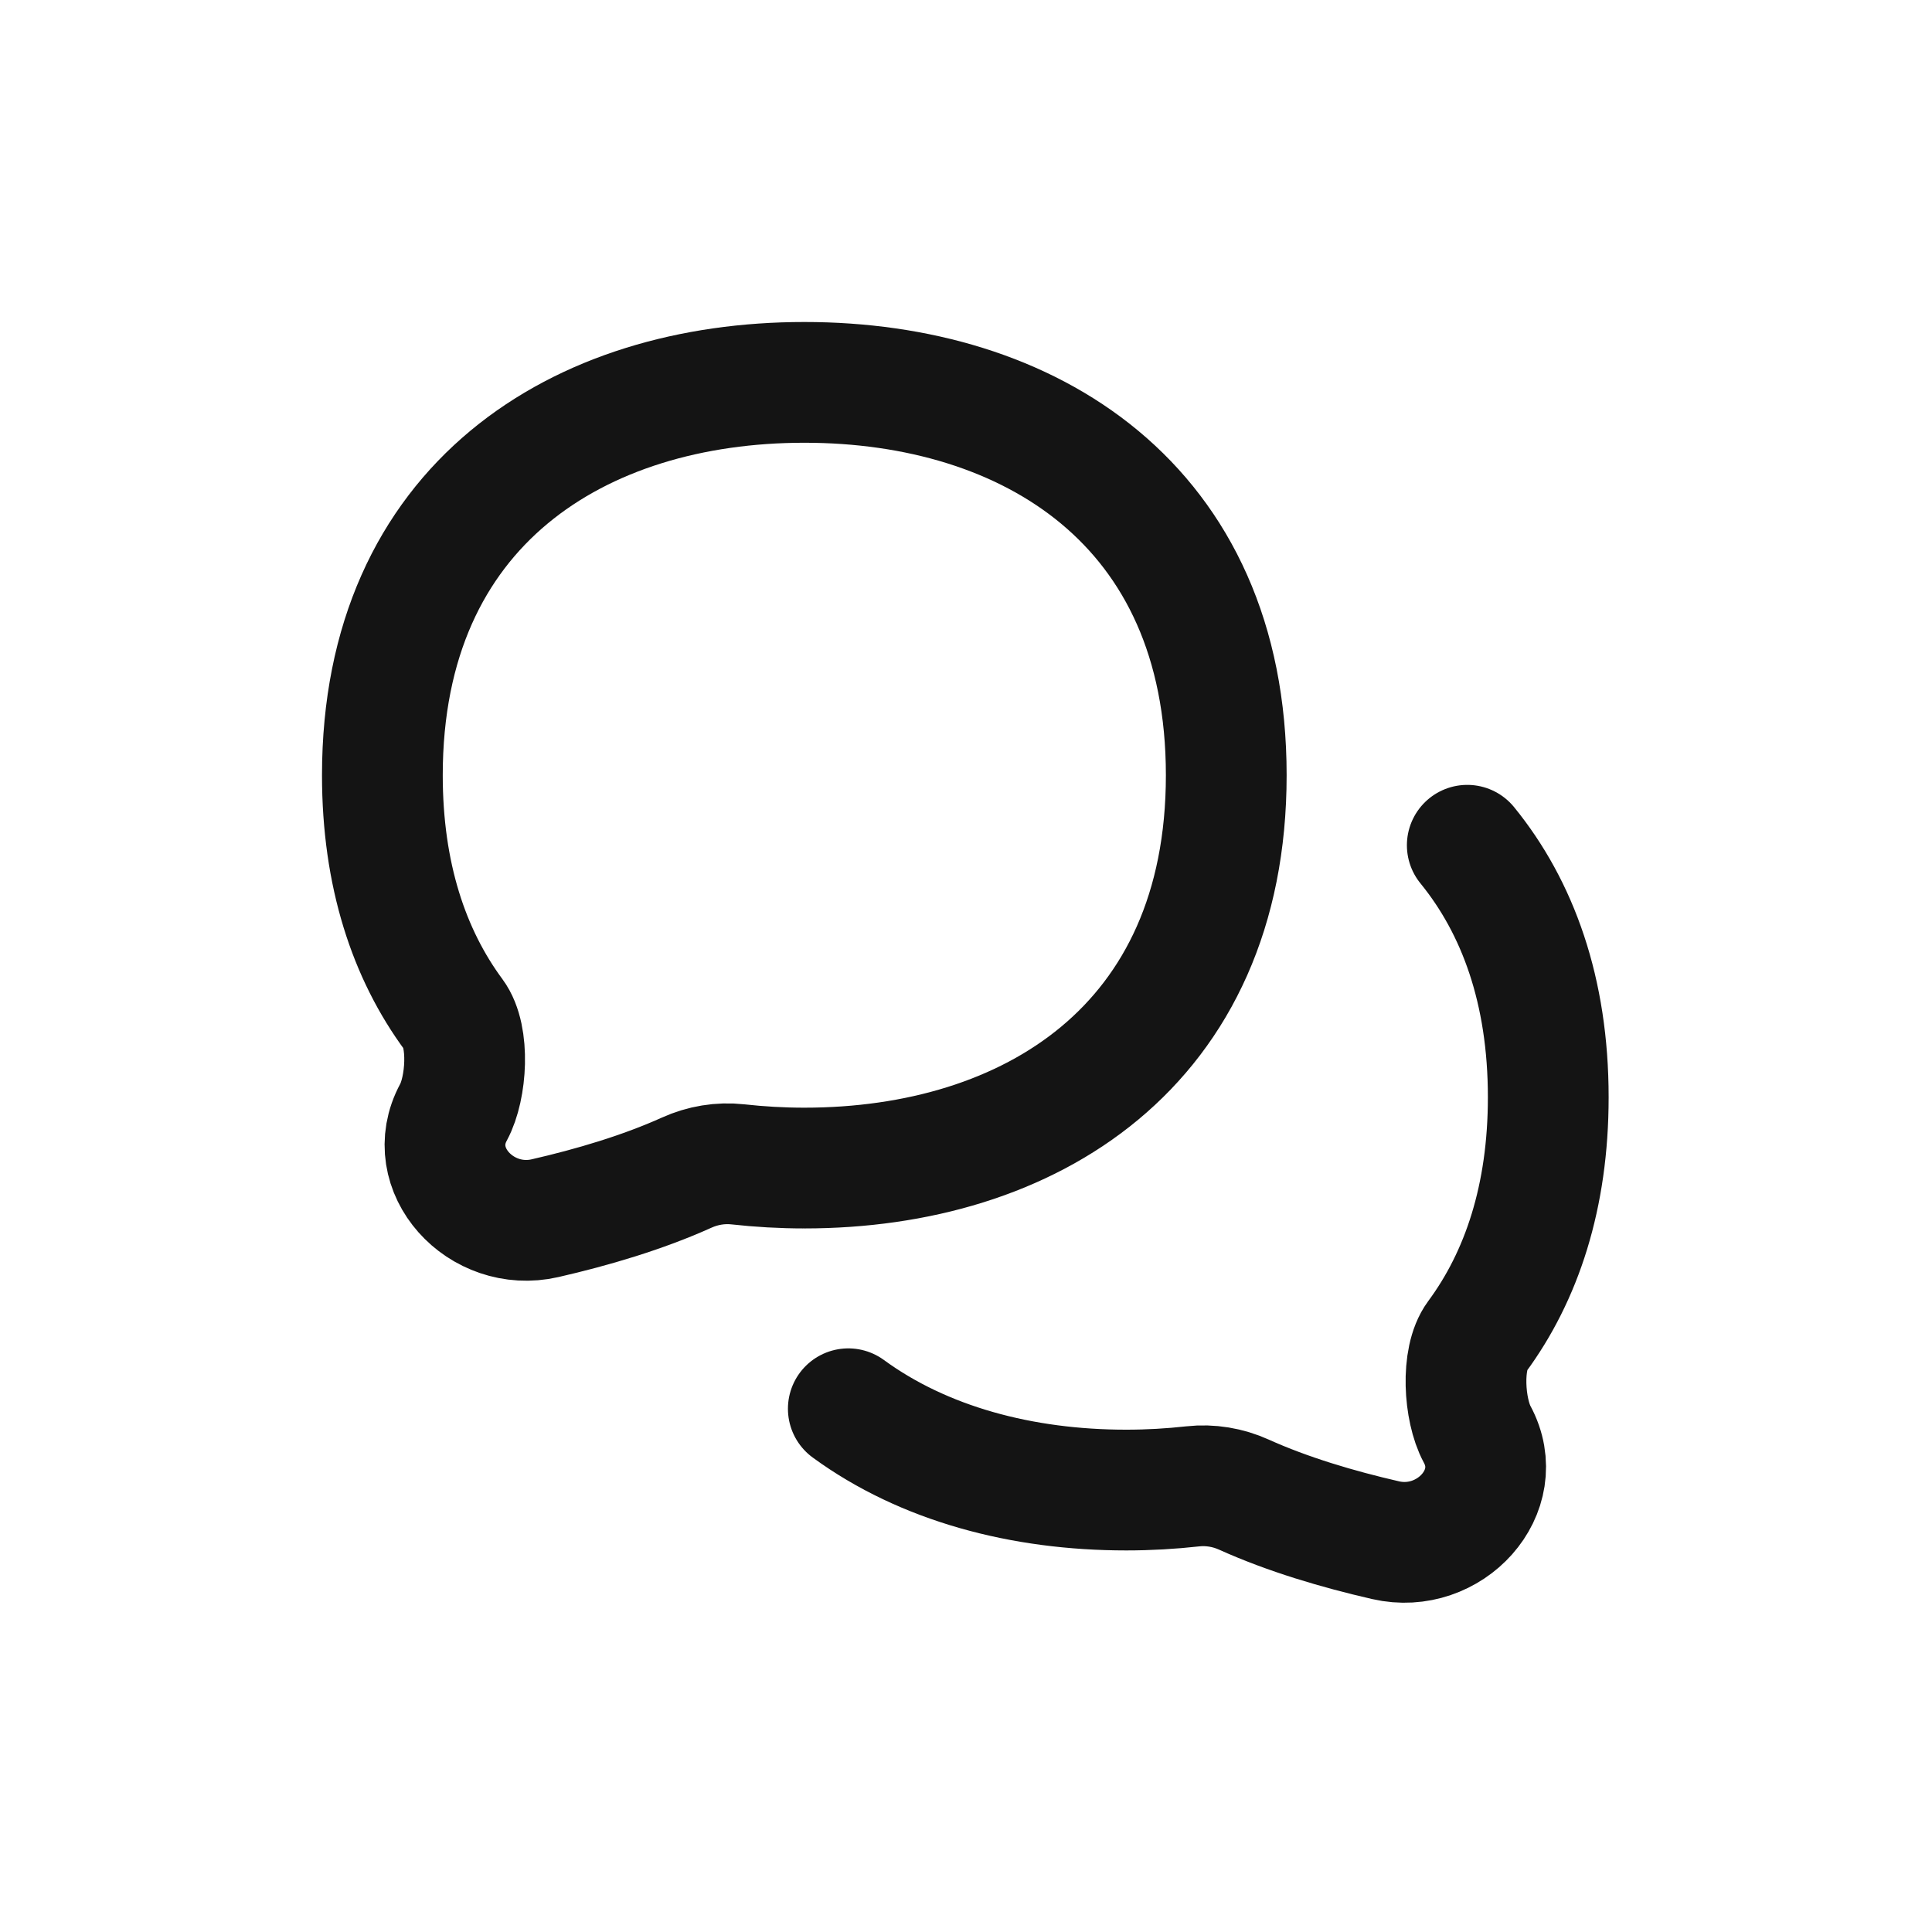 <svg xmlns="http://www.w3.org/2000/svg" fill="none" viewBox="0 0 24 24" class="acv-icon"><path stroke="#141414" stroke-linecap="round" stroke-linejoin="round" stroke-width="1.5" d="M9.992 14.51c2.794 0 5.241-1.514 5.241-4.88 0-3.366-2.447-4.88-5.241-4.88-2.795 0-5.242 1.514-5.242 4.88 0 1.236.33 2.223.886 2.976.202.273.16.91-.002 1.21-.386.715.343 1.499 1.136 1.317.593-.136 1.215-.32 1.76-.566.199-.09.419-.127.636-.103.27.03.546.046.826.046ZM18.227 10.5c.628.771 1.006 1.808 1.006 3.13 0 1.236-.33 2.223-.886 2.976-.202.273-.16.91.002 1.21.386.715-.343 1.499-1.136 1.317-.593-.136-1.215-.32-1.76-.566-.199-.09-.419-.127-.636-.103-.27.03-.546.046-.826.046-1.295 0-2.516-.325-3.453-1.01"/></svg>